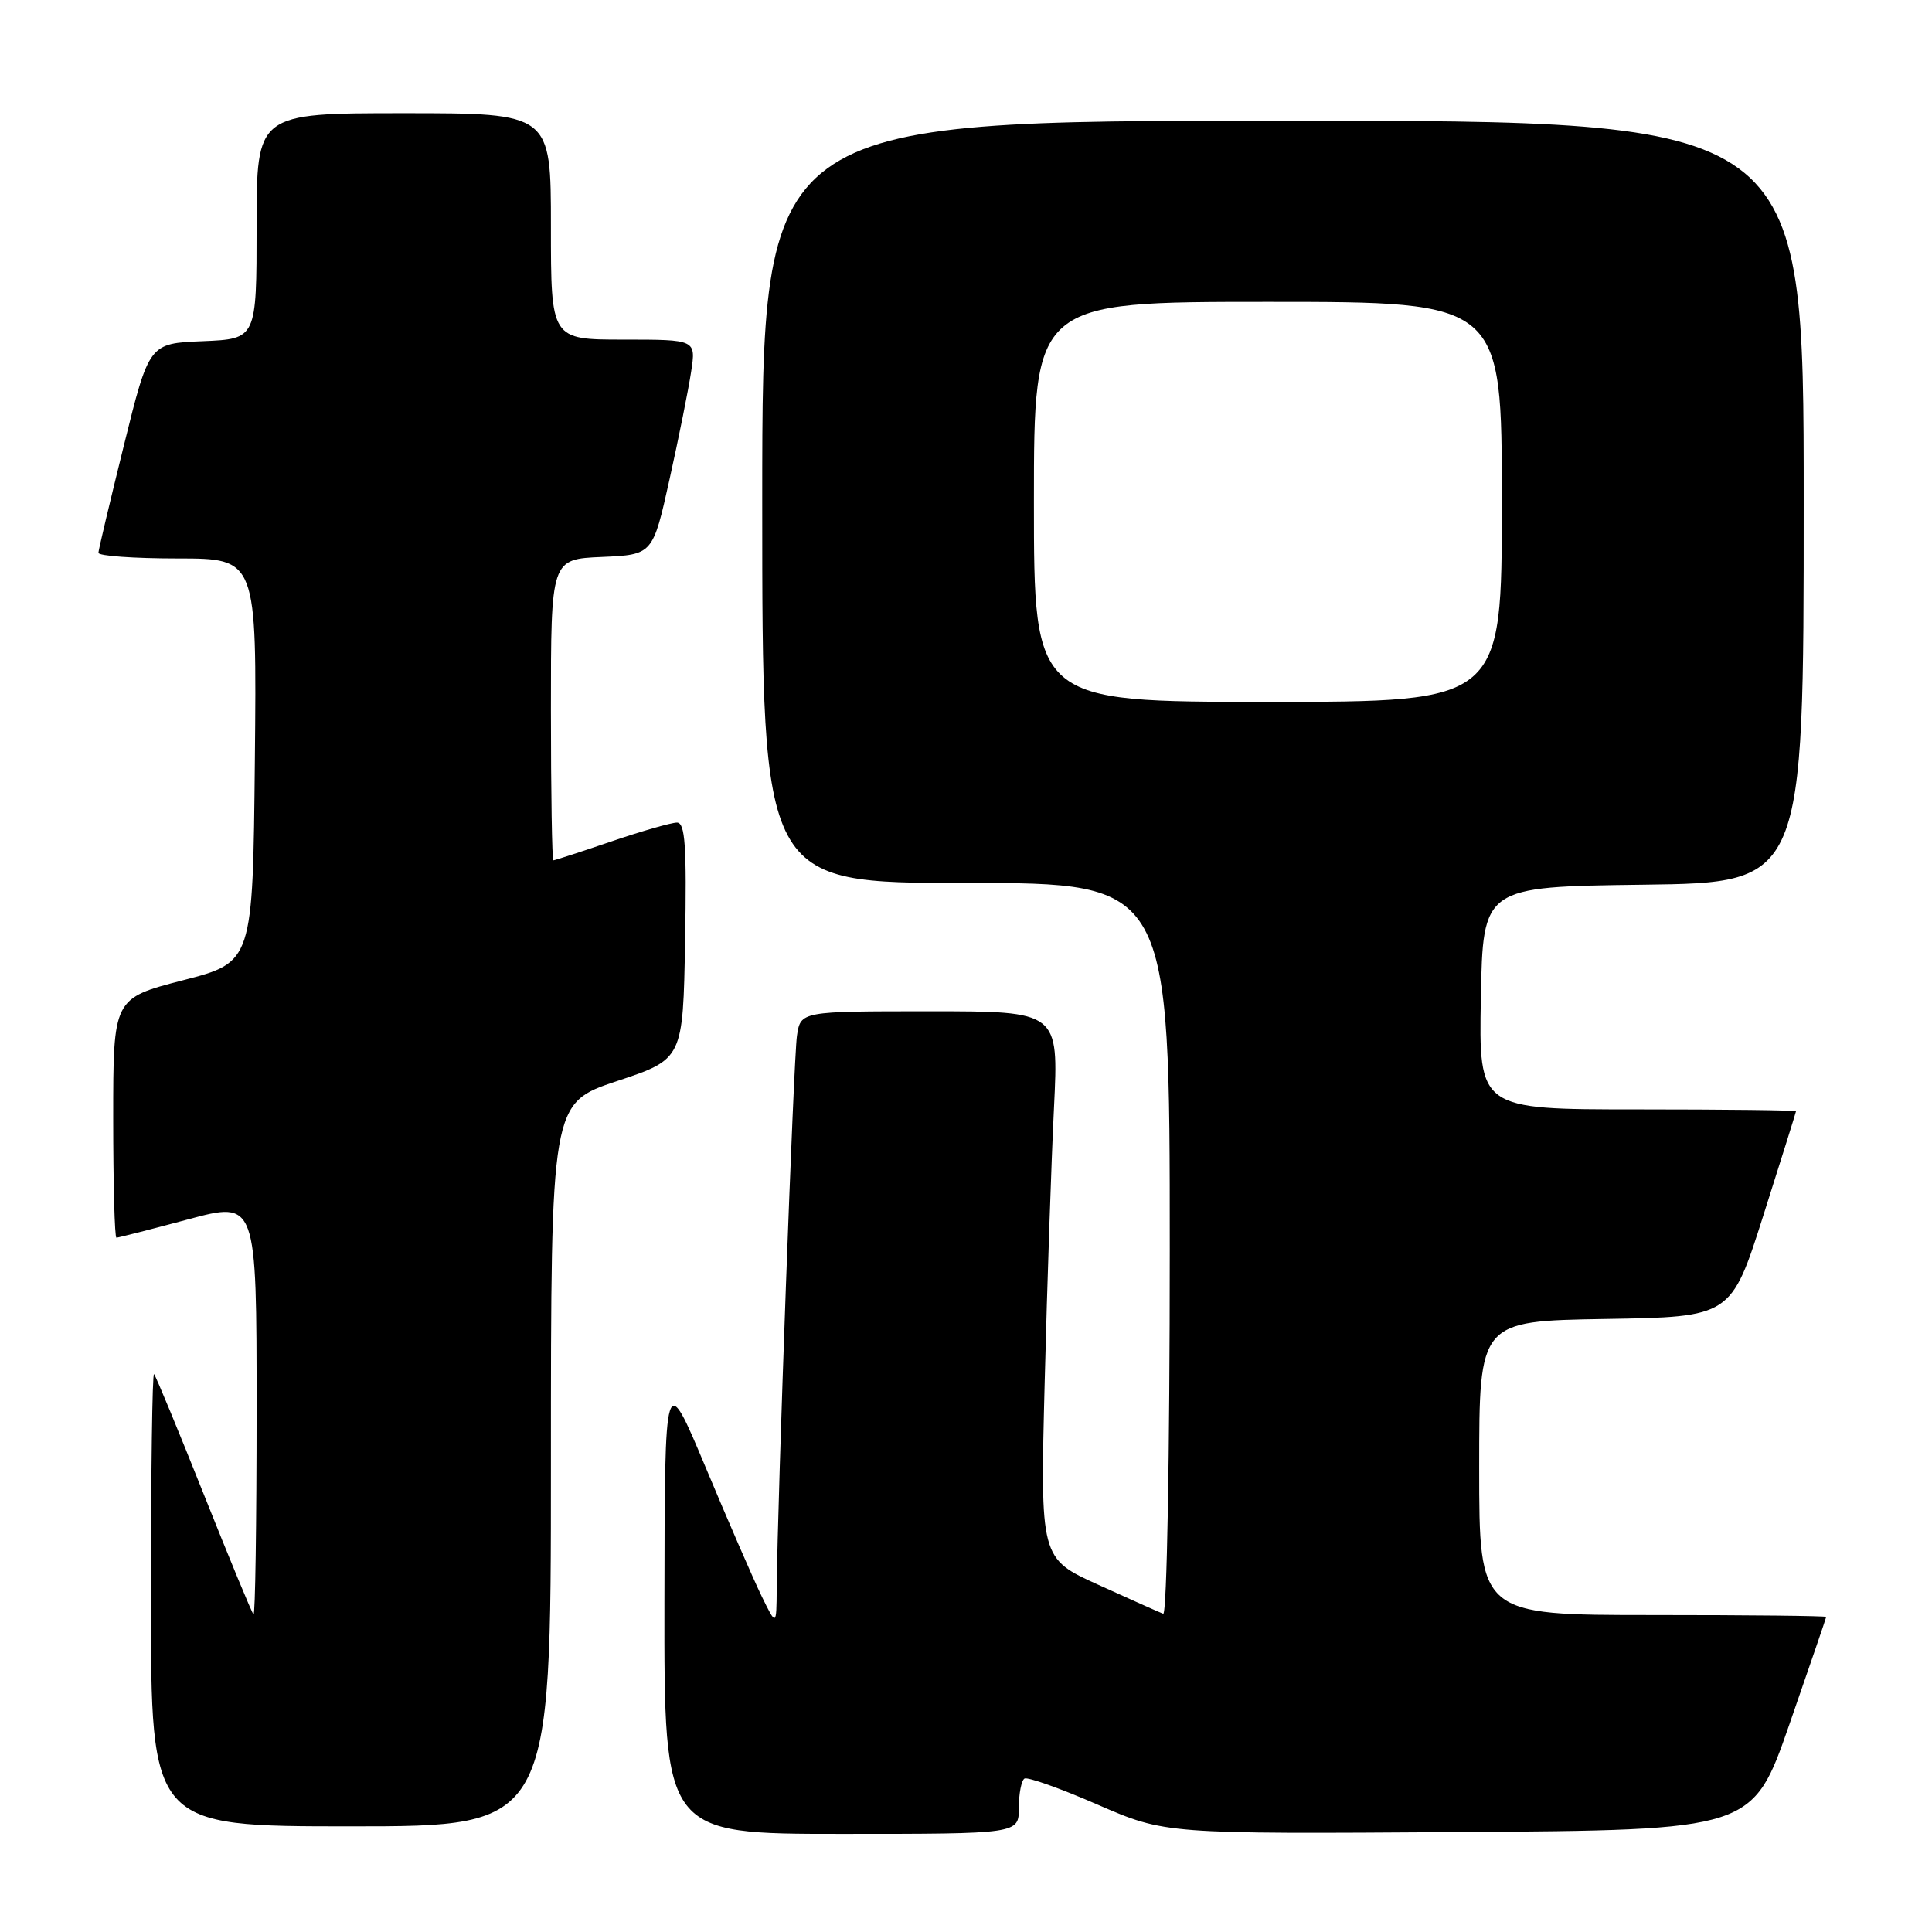 <?xml version="1.0" encoding="UTF-8" standalone="no"?>
<!DOCTYPE svg PUBLIC "-//W3C//DTD SVG 1.1//EN" "http://www.w3.org/Graphics/SVG/1.1/DTD/svg11.dtd" >
<svg xmlns="http://www.w3.org/2000/svg" xmlns:xlink="http://www.w3.org/1999/xlink" version="1.1" viewBox="0 0 256 256">
 <g >
 <path fill="currentColor"
d=" M 135.00 239.56 C 135.00 237.67 135.34 235.92 135.75 235.67 C 136.16 235.43 140.53 236.98 145.45 239.13 C 154.41 243.02 154.41 243.02 193.32 242.76 C 232.23 242.50 232.23 242.50 237.10 228.50 C 239.77 220.80 241.97 214.39 241.98 214.25 C 241.99 214.11 231.65 214.00 219.00 214.00 C 196.00 214.00 196.00 214.00 196.00 194.52 C 196.00 175.05 196.00 175.05 212.69 174.77 C 229.38 174.50 229.38 174.50 233.67 161.00 C 236.03 153.57 237.97 147.39 237.98 147.25 C 237.99 147.11 228.54 147.00 216.97 147.00 C 195.95 147.00 195.95 147.00 196.22 132.25 C 196.50 117.50 196.50 117.50 217.75 117.23 C 239.00 116.96 239.00 116.96 239.00 66.48 C 239.00 16.00 239.00 16.00 170.00 16.00 C 101.00 16.00 101.00 16.00 101.00 66.50 C 101.00 117.00 101.00 117.00 128.00 117.00 C 155.00 117.00 155.00 117.00 155.00 165.58 C 155.00 192.72 154.62 214.02 154.13 213.83 C 153.65 213.65 149.79 211.93 145.55 210.00 C 137.83 206.50 137.83 206.50 138.43 183.00 C 138.76 170.07 139.31 153.76 139.66 146.75 C 140.28 134.00 140.28 134.00 123.19 134.00 C 106.09 134.00 106.09 134.00 105.60 137.25 C 105.16 140.19 103.03 198.39 102.92 210.50 C 102.88 215.50 102.88 215.50 100.92 211.50 C 99.85 209.30 96.52 201.65 93.53 194.50 C 88.08 181.50 88.08 181.50 88.04 212.25 C 88.00 243.00 88.00 243.00 111.50 243.00 C 135.00 243.00 135.00 243.00 135.00 239.56 Z  M 73.00 194.08 C 73.00 146.17 73.00 146.17 81.75 143.25 C 90.50 140.34 90.50 140.34 90.78 124.67 C 91.00 112.04 90.79 109.00 89.70 109.00 C 88.96 109.00 85.04 110.12 81.00 111.50 C 76.96 112.88 73.50 114.00 73.32 114.00 C 73.15 114.00 73.00 105.02 73.00 94.05 C 73.00 74.09 73.00 74.09 79.75 73.80 C 86.50 73.50 86.50 73.50 88.72 63.50 C 89.94 58.00 91.23 51.59 91.58 49.25 C 92.23 45.00 92.23 45.00 82.61 45.00 C 73.00 45.00 73.00 45.00 73.00 30.00 C 73.00 15.00 73.00 15.00 53.50 15.00 C 34.00 15.00 34.00 15.00 34.00 29.96 C 34.00 44.91 34.00 44.91 26.88 45.21 C 19.76 45.50 19.76 45.50 16.42 59.00 C 14.58 66.42 13.06 72.84 13.04 73.25 C 13.02 73.66 17.73 74.00 23.52 74.00 C 34.03 74.00 34.03 74.00 33.77 100.75 C 33.50 127.50 33.50 127.50 24.25 129.89 C 15.00 132.28 15.00 132.28 15.00 148.14 C 15.00 156.86 15.19 164.00 15.43 164.00 C 15.66 164.00 19.94 162.91 24.93 161.57 C 34.00 159.14 34.00 159.14 34.00 186.74 C 34.00 201.92 33.82 214.15 33.59 213.92 C 33.36 213.69 30.40 206.53 27.00 198.00 C 23.60 189.47 20.64 182.31 20.41 182.08 C 20.18 181.85 20.00 195.24 20.00 211.83 C 20.00 242.00 20.00 242.00 46.50 242.00 C 73.00 242.00 73.00 242.00 73.00 194.08 Z  M 137.00 66.50 C 137.00 40.00 137.00 40.00 168.00 40.00 C 199.00 40.00 199.00 40.00 199.00 66.50 C 199.00 93.00 199.00 93.00 168.00 93.00 C 137.00 93.00 137.00 93.00 137.00 66.50 Z "/>
</g>
</svg>